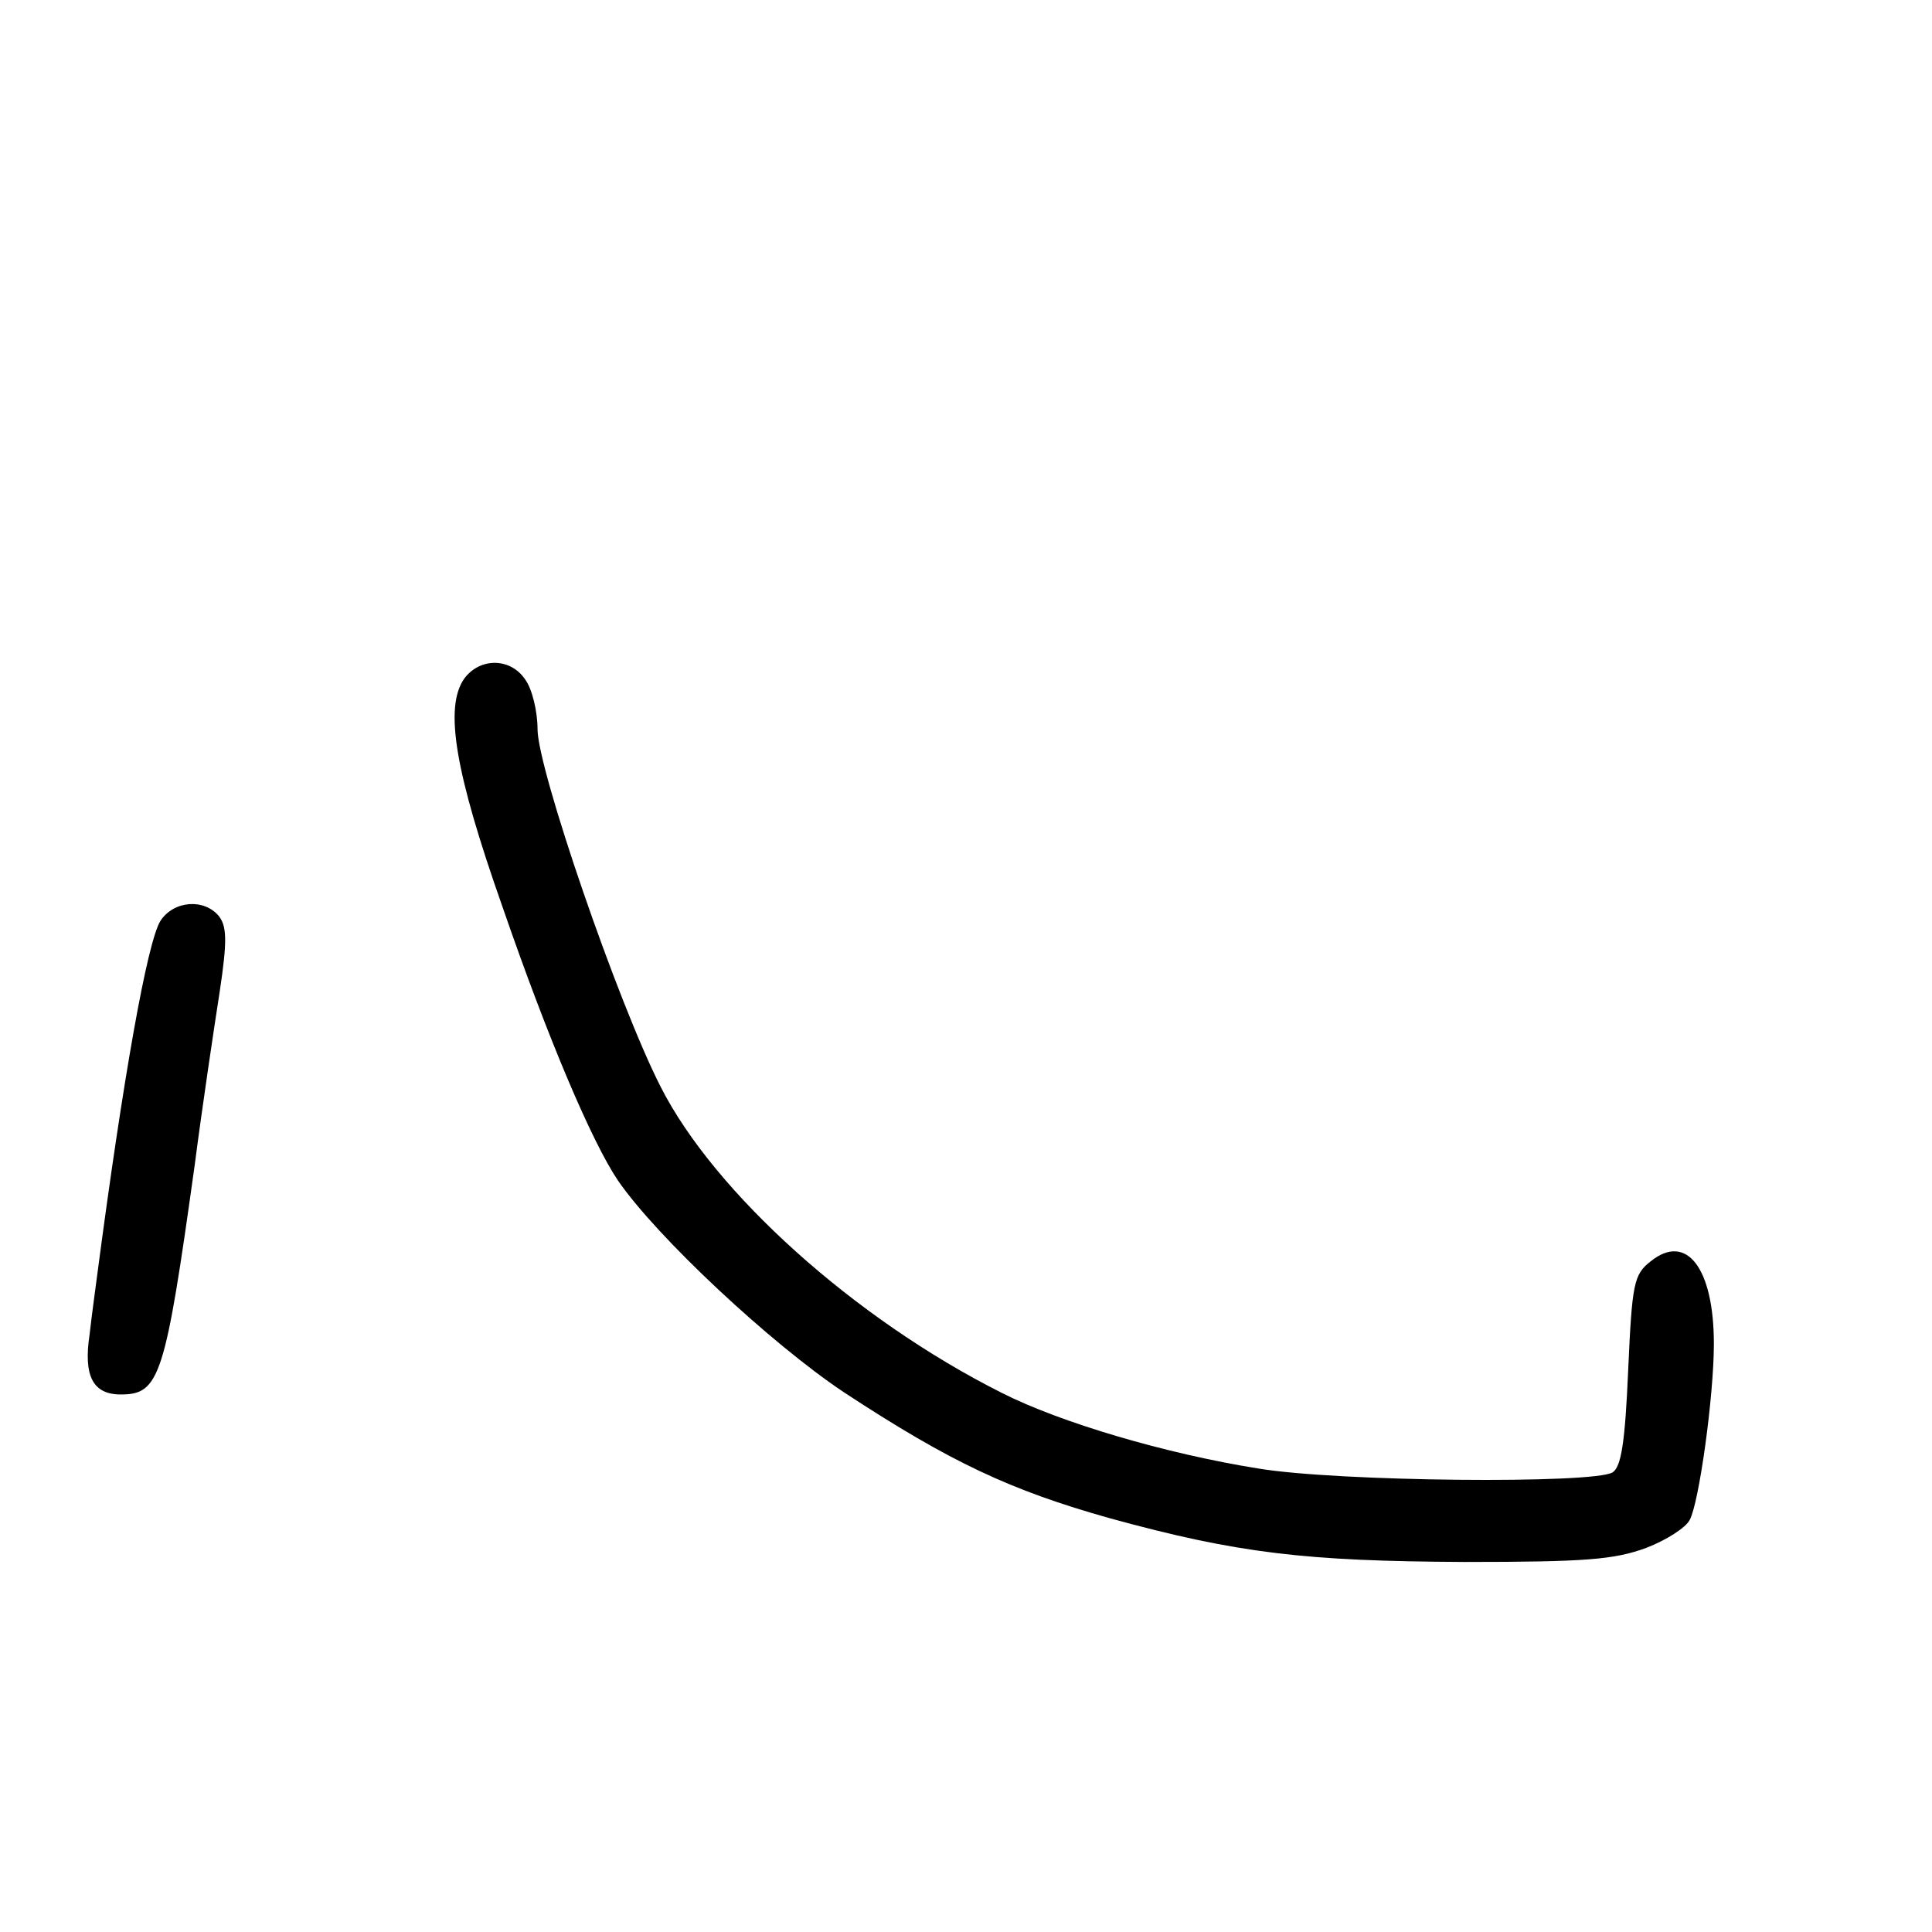 <?xml version="1.0" standalone="no"?>
<!DOCTYPE svg PUBLIC "-//W3C//DTD SVG 20010904//EN"
 "http://www.w3.org/TR/2001/REC-SVG-20010904/DTD/svg10.dtd">
<svg version="1.0" xmlns="http://www.w3.org/2000/svg"
 width="248pt" height="248pt" viewBox="0 0 248 248"
 preserveAspectRatio="xMidYMid meet">
<g transform="translate(0,248) scale(0.1,-0.1)"
fill="#000000" stroke="none">
<path d="M596 1609 c-26 -37 -12 -120 49 -293 59 -171 115 -302 148 -351 50
-73 197 -210 290 -272 137 -90 214 -126 342 -162 164 -45 251 -55 455 -56 156
0 192 3 233 18 26 10 51 26 56 36 12 22 31 159 31 226 0 97 -35 143 -81 106
-22 -17 -24 -29 -29 -140 -4 -93 -9 -124 -20 -131 -24 -15 -354 -12 -455 5
-119 19 -254 59 -329 97 -189 95 -369 257 -438 393 -55 108 -158 408 -158 459
0 23 -7 52 -16 64 -19 28 -58 28 -78 1z"/>
<path d="M206 1298 c-17 -27 -48 -202 -81 -453 -2 -16 -7 -51 -10 -78 -8 -53
4 -77 40 -77 50 0 57 22 95 295 10 77 25 177 32 222 10 66 9 84 -1 97 -19 23
-58 20 -75 -6z"/>
</g>
</svg>
